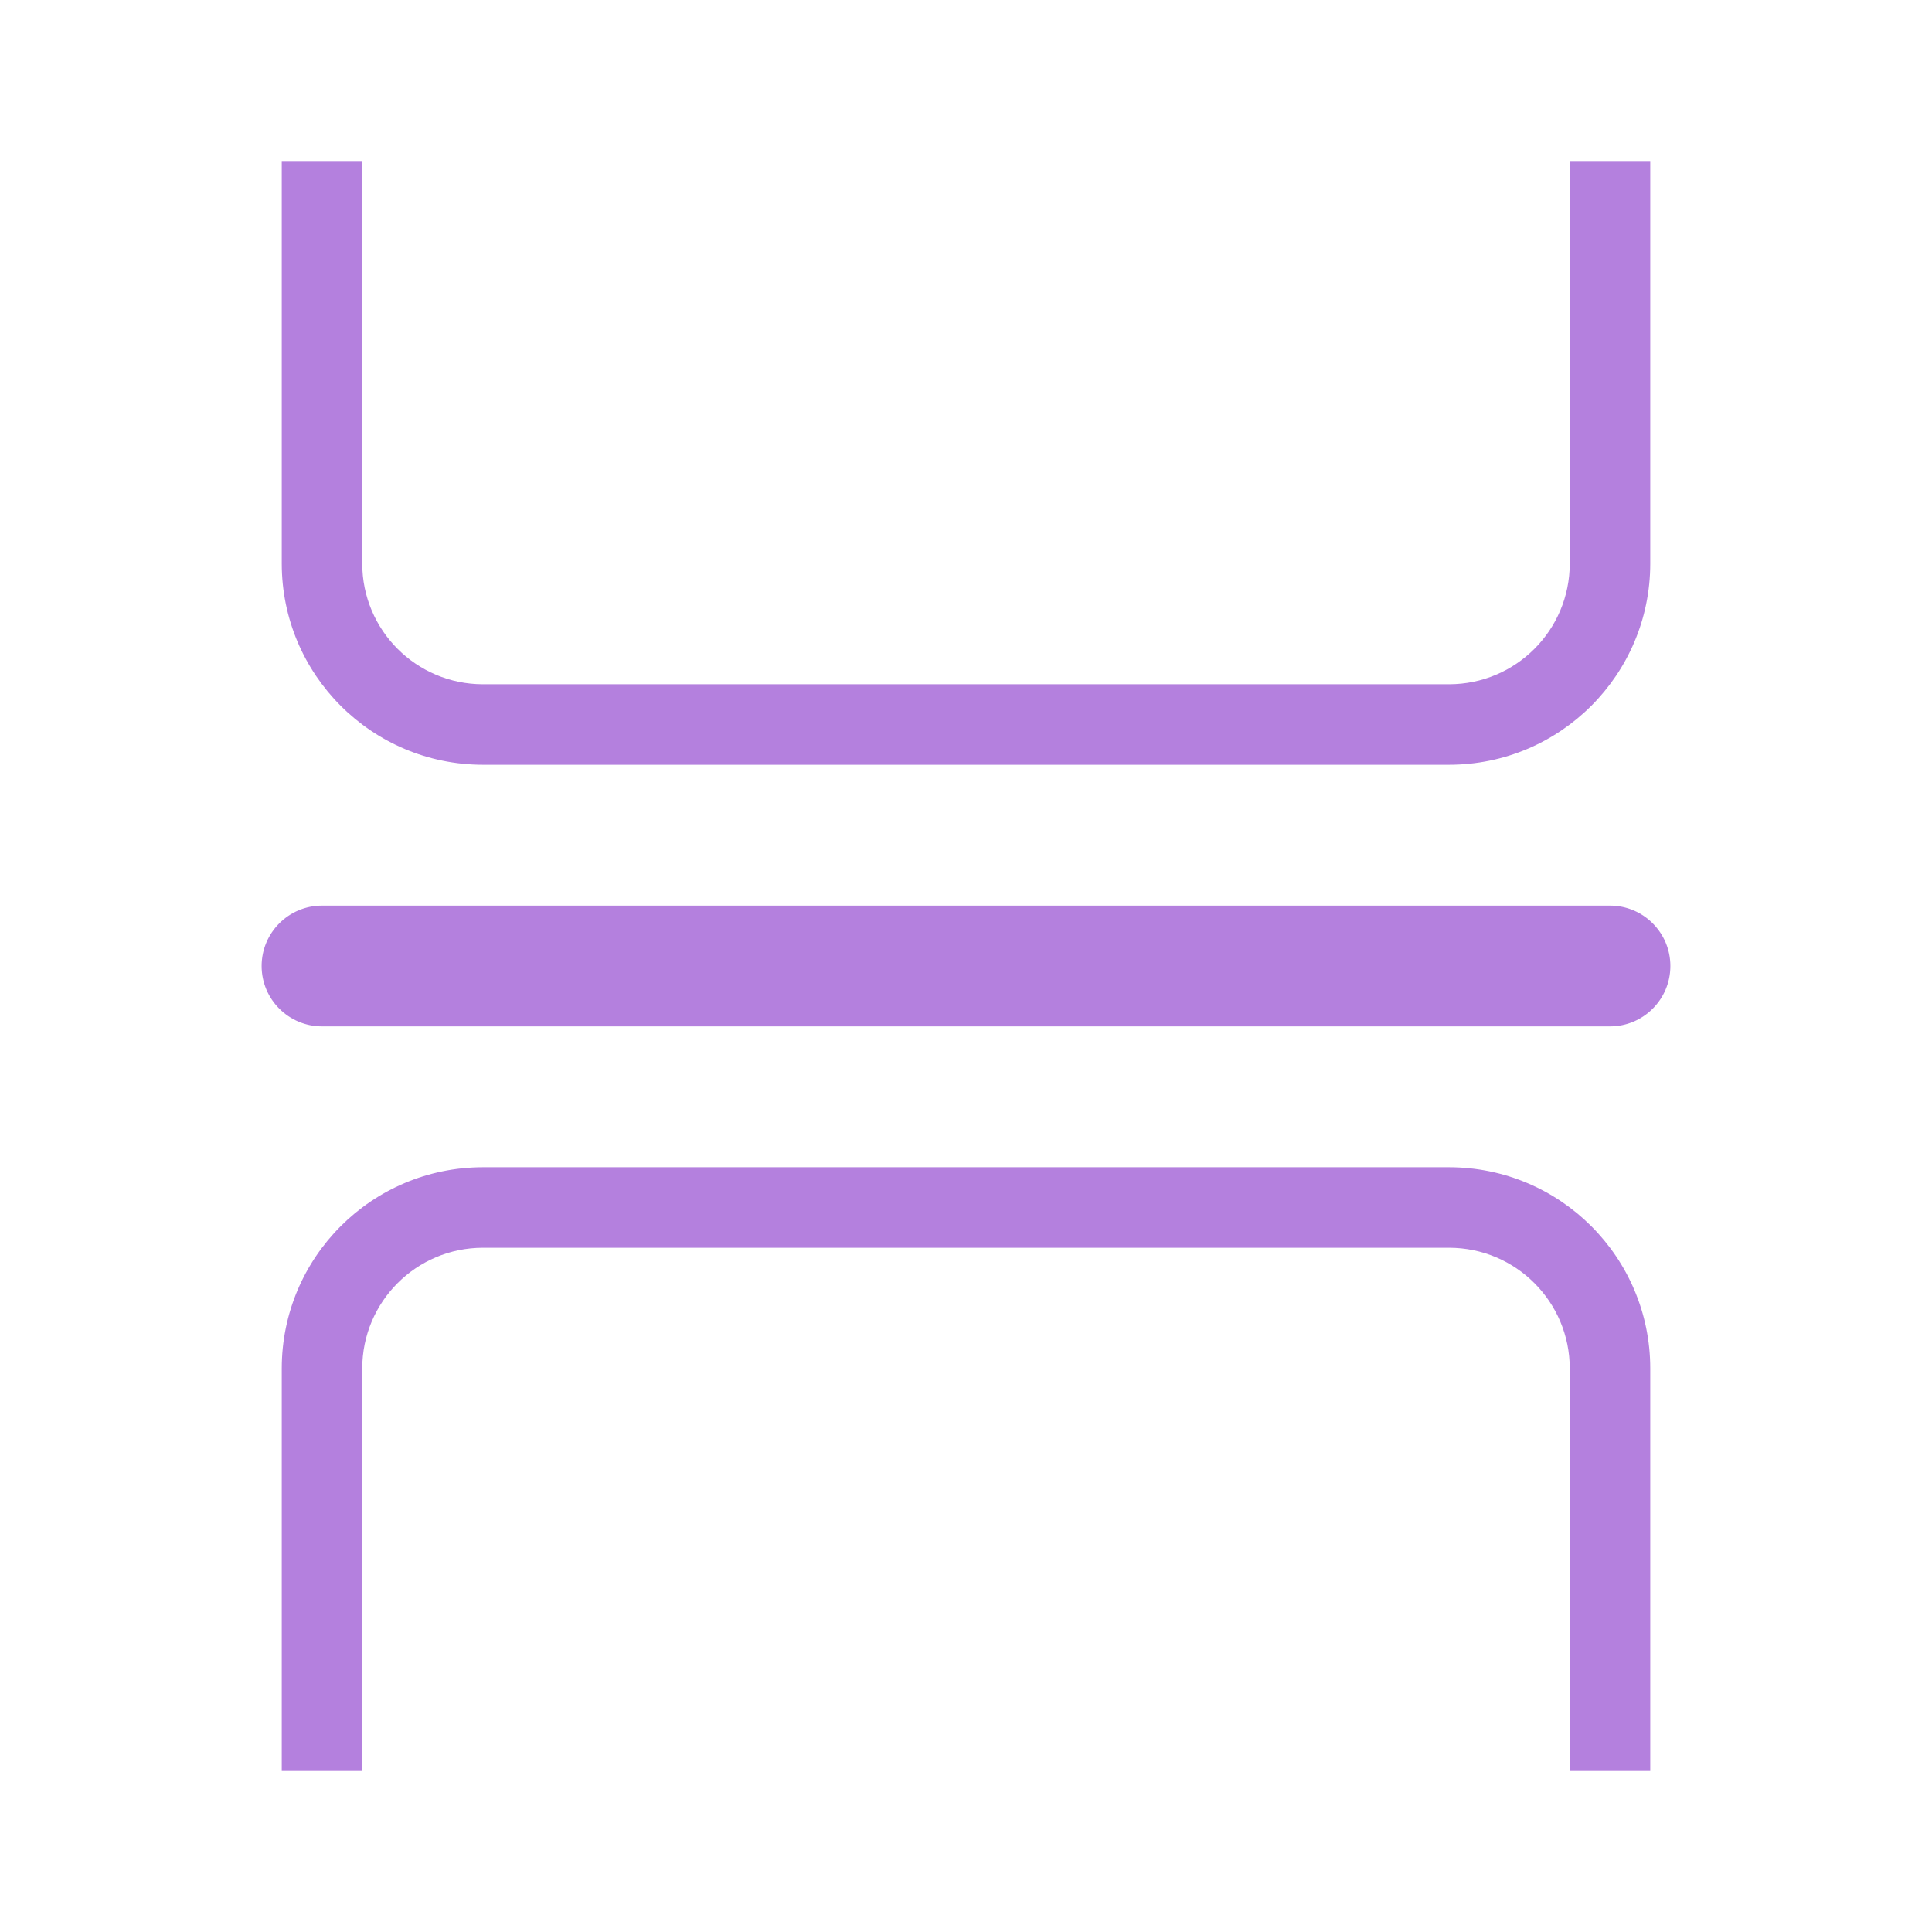 <svg width="48" height="48" viewBox="0 0 48 48" fill="none" xmlns="http://www.w3.org/2000/svg">
<path fill-rule="evenodd" clip-rule="evenodd" d="M9 4V14C9 15.657 10.343 17 12 17H36C37.657 17 39 15.657 39 14V4H41V14C41 16.761 38.761 19 36 19H12C9.239 19 7 16.761 7 14V4H9Z" fill="#B480DE"/>
<path fill-rule="evenodd" clip-rule="evenodd" d="M9 44V34C9 32.343 10.343 31 12 31H36C37.657 31 39 32.343 39 34V44H41V34C41 31.239 38.761 29 36 29H12C9.239 29 7 31.239 7 34V44H9Z" fill="#B480DE"/>
<path fill-rule="evenodd" clip-rule="evenodd" d="M6.5 24C6.5 23.172 7.172 22.5 8 22.5H40C40.828 22.5 41.5 23.172 41.5 24C41.5 24.828 40.828 25.5 40 25.5H8C7.172 25.5 6.5 24.828 6.5 24Z" fill="#B480DE"/>
</svg>
